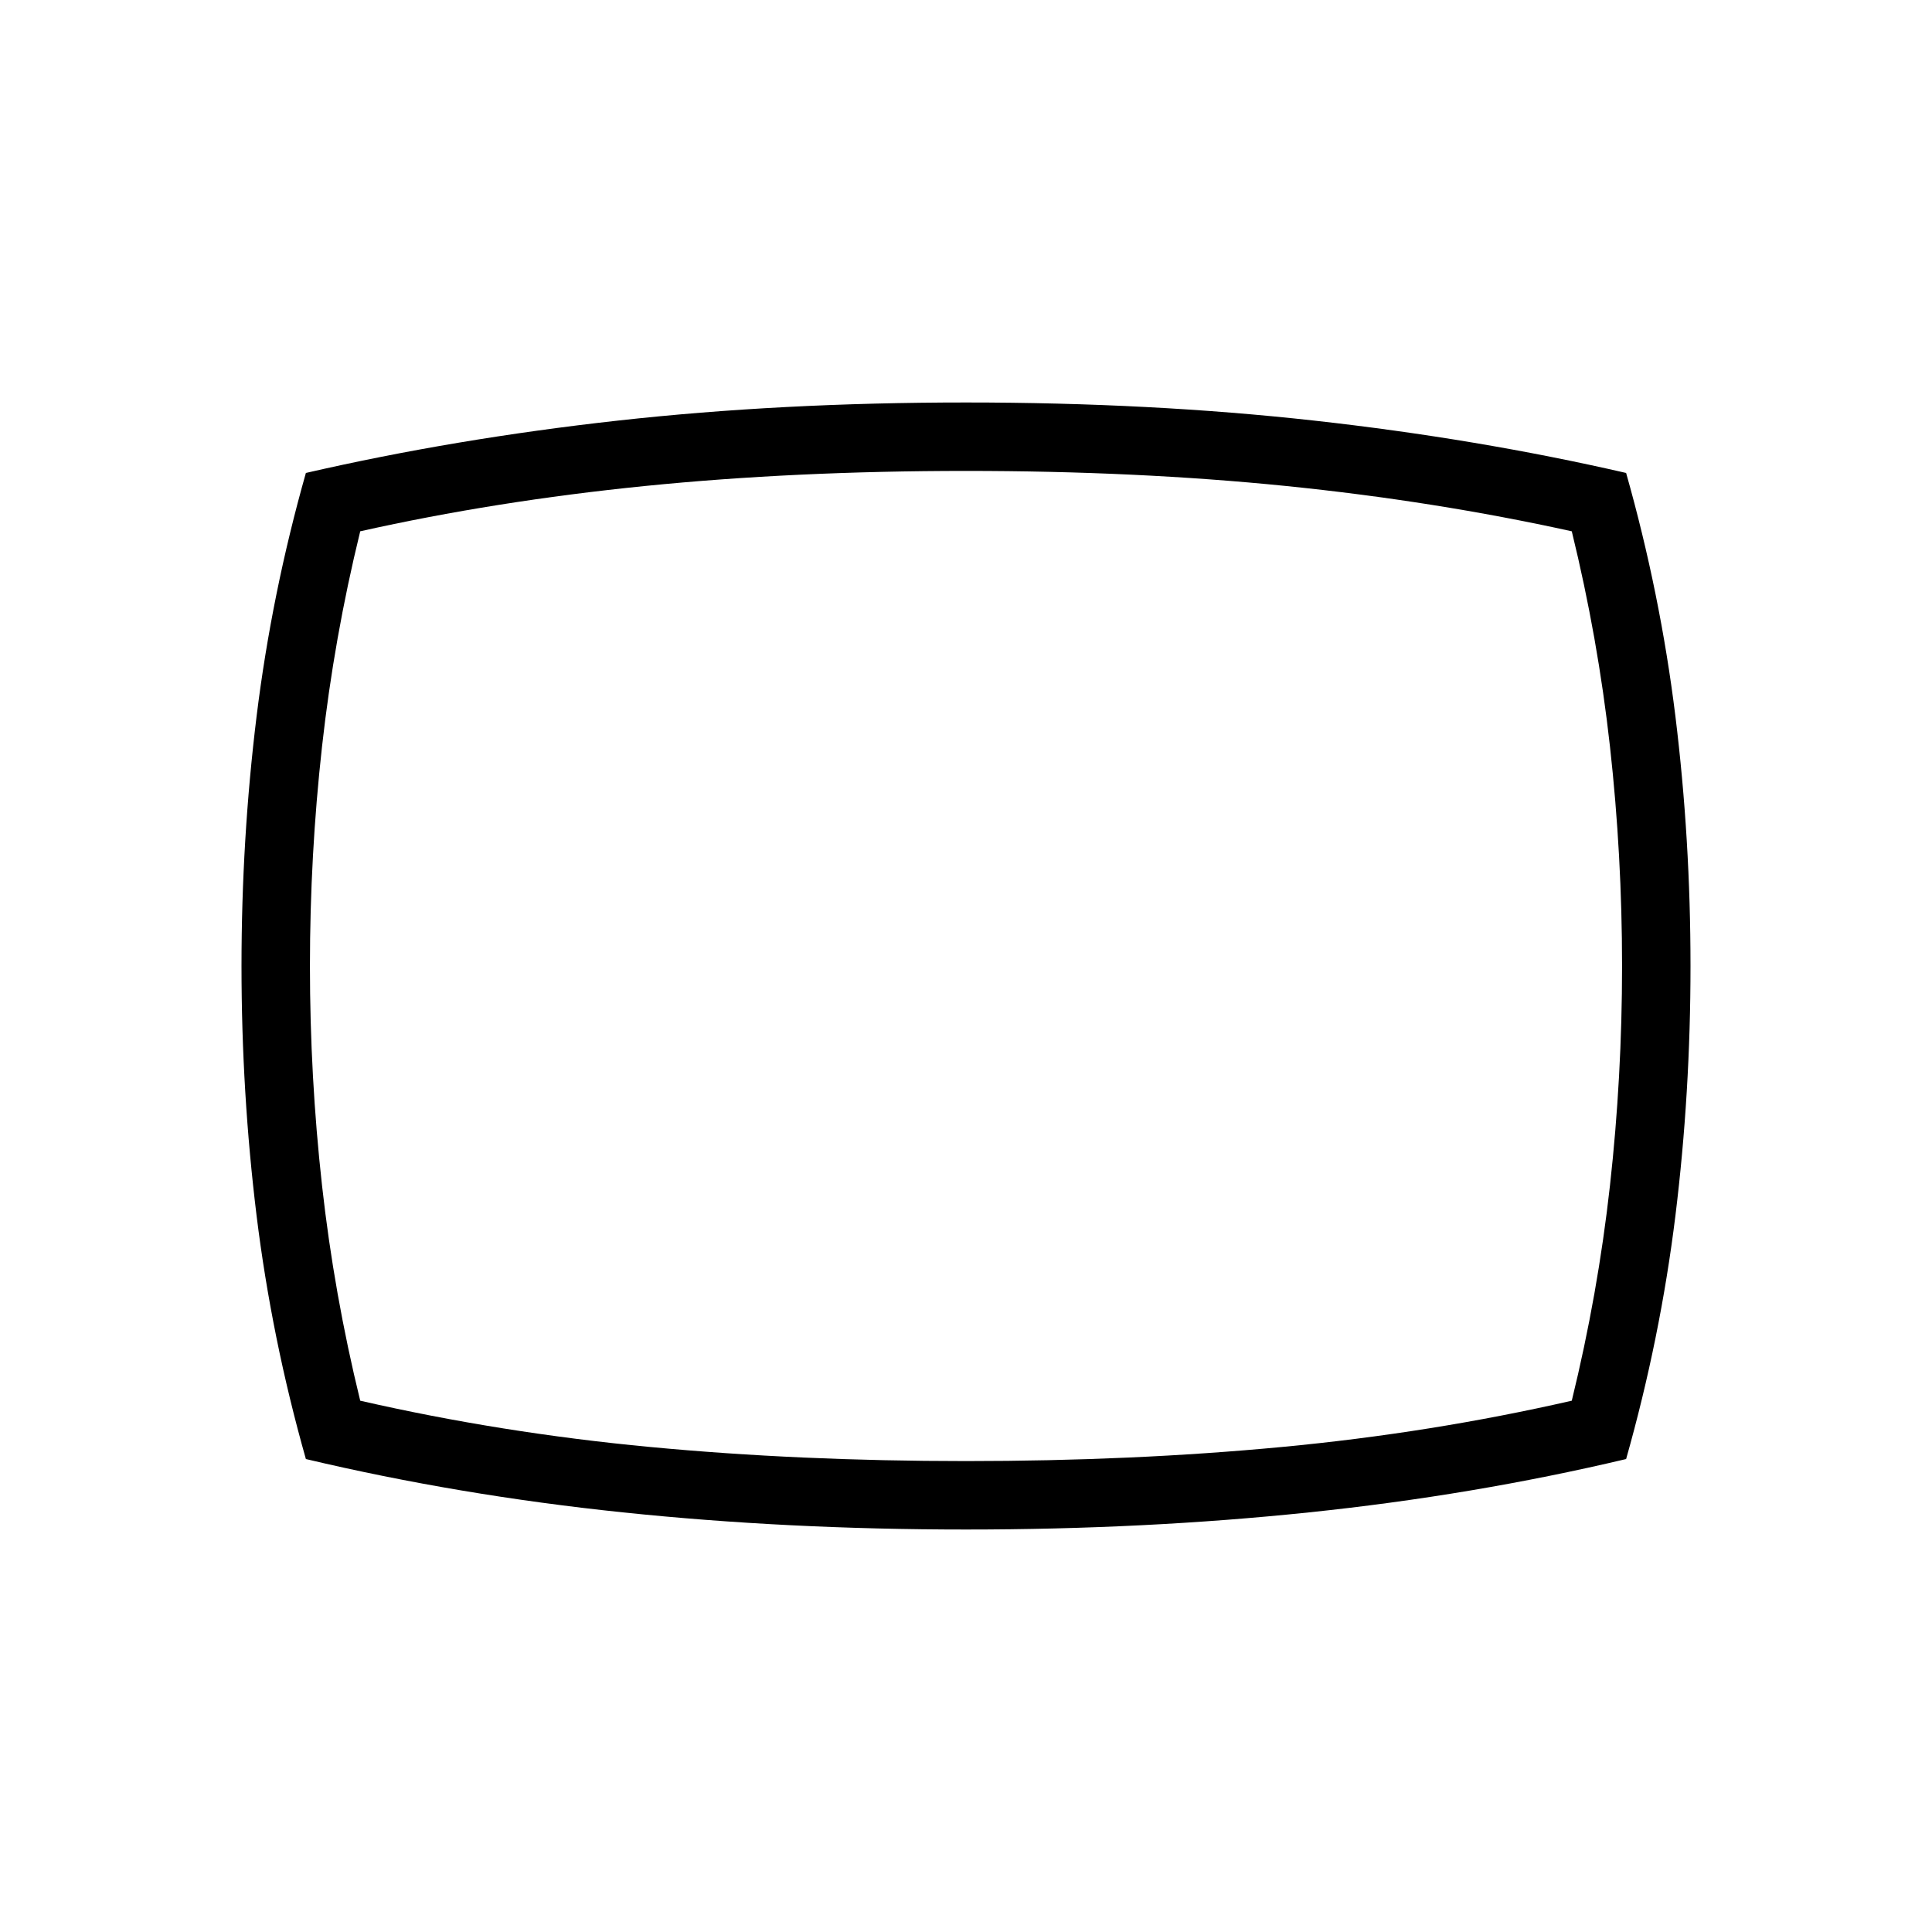 <svg xmlns="http://www.w3.org/2000/svg" height="40" width="40"><path d="M20 31.667Q16.292 31.667 12.896 31.312Q9.5 30.958 6.333 30.208Q5.625 27.708 5.312 25.167Q5 22.625 5 20Q5 17.375 5.312 14.833Q5.625 12.292 6.333 9.792Q9.417 9.083 12.792 8.708Q16.167 8.333 20 8.333Q23.833 8.333 27.208 8.708Q30.583 9.083 33.667 9.792Q34.375 12.292 34.688 14.833Q35 17.375 35 20Q35 22.625 34.688 25.167Q34.375 27.708 33.667 30.208Q30.5 30.958 27.104 31.312Q23.708 31.667 20 31.667ZM20 20Q20 20 20 20Q20 20 20 20Q20 20 20 20Q20 20 20 20Q20 20 20 20Q20 20 20 20Q20 20 20 20Q20 20 20 20Q20 20 20 20Q20 20 20 20Q20 20 20 20Q20 20 20 20Q20 20 20 20Q20 20 20 20Q20 20 20 20Q20 20 20 20ZM20 30.25Q23.458 30.25 26.542 29.958Q29.625 29.667 32.542 29Q33.083 26.792 33.333 24.542Q33.583 22.292 33.583 20Q33.583 17.708 33.333 15.458Q33.083 13.208 32.542 11Q29.708 10.375 26.625 10.062Q23.542 9.75 20 9.75Q16.458 9.75 13.354 10.062Q10.25 10.375 7.458 11Q6.917 13.208 6.667 15.458Q6.417 17.708 6.417 20Q6.417 22.292 6.667 24.542Q6.917 26.792 7.458 29Q10.375 29.667 13.458 29.958Q16.542 30.25 20 30.25Z"/></svg>